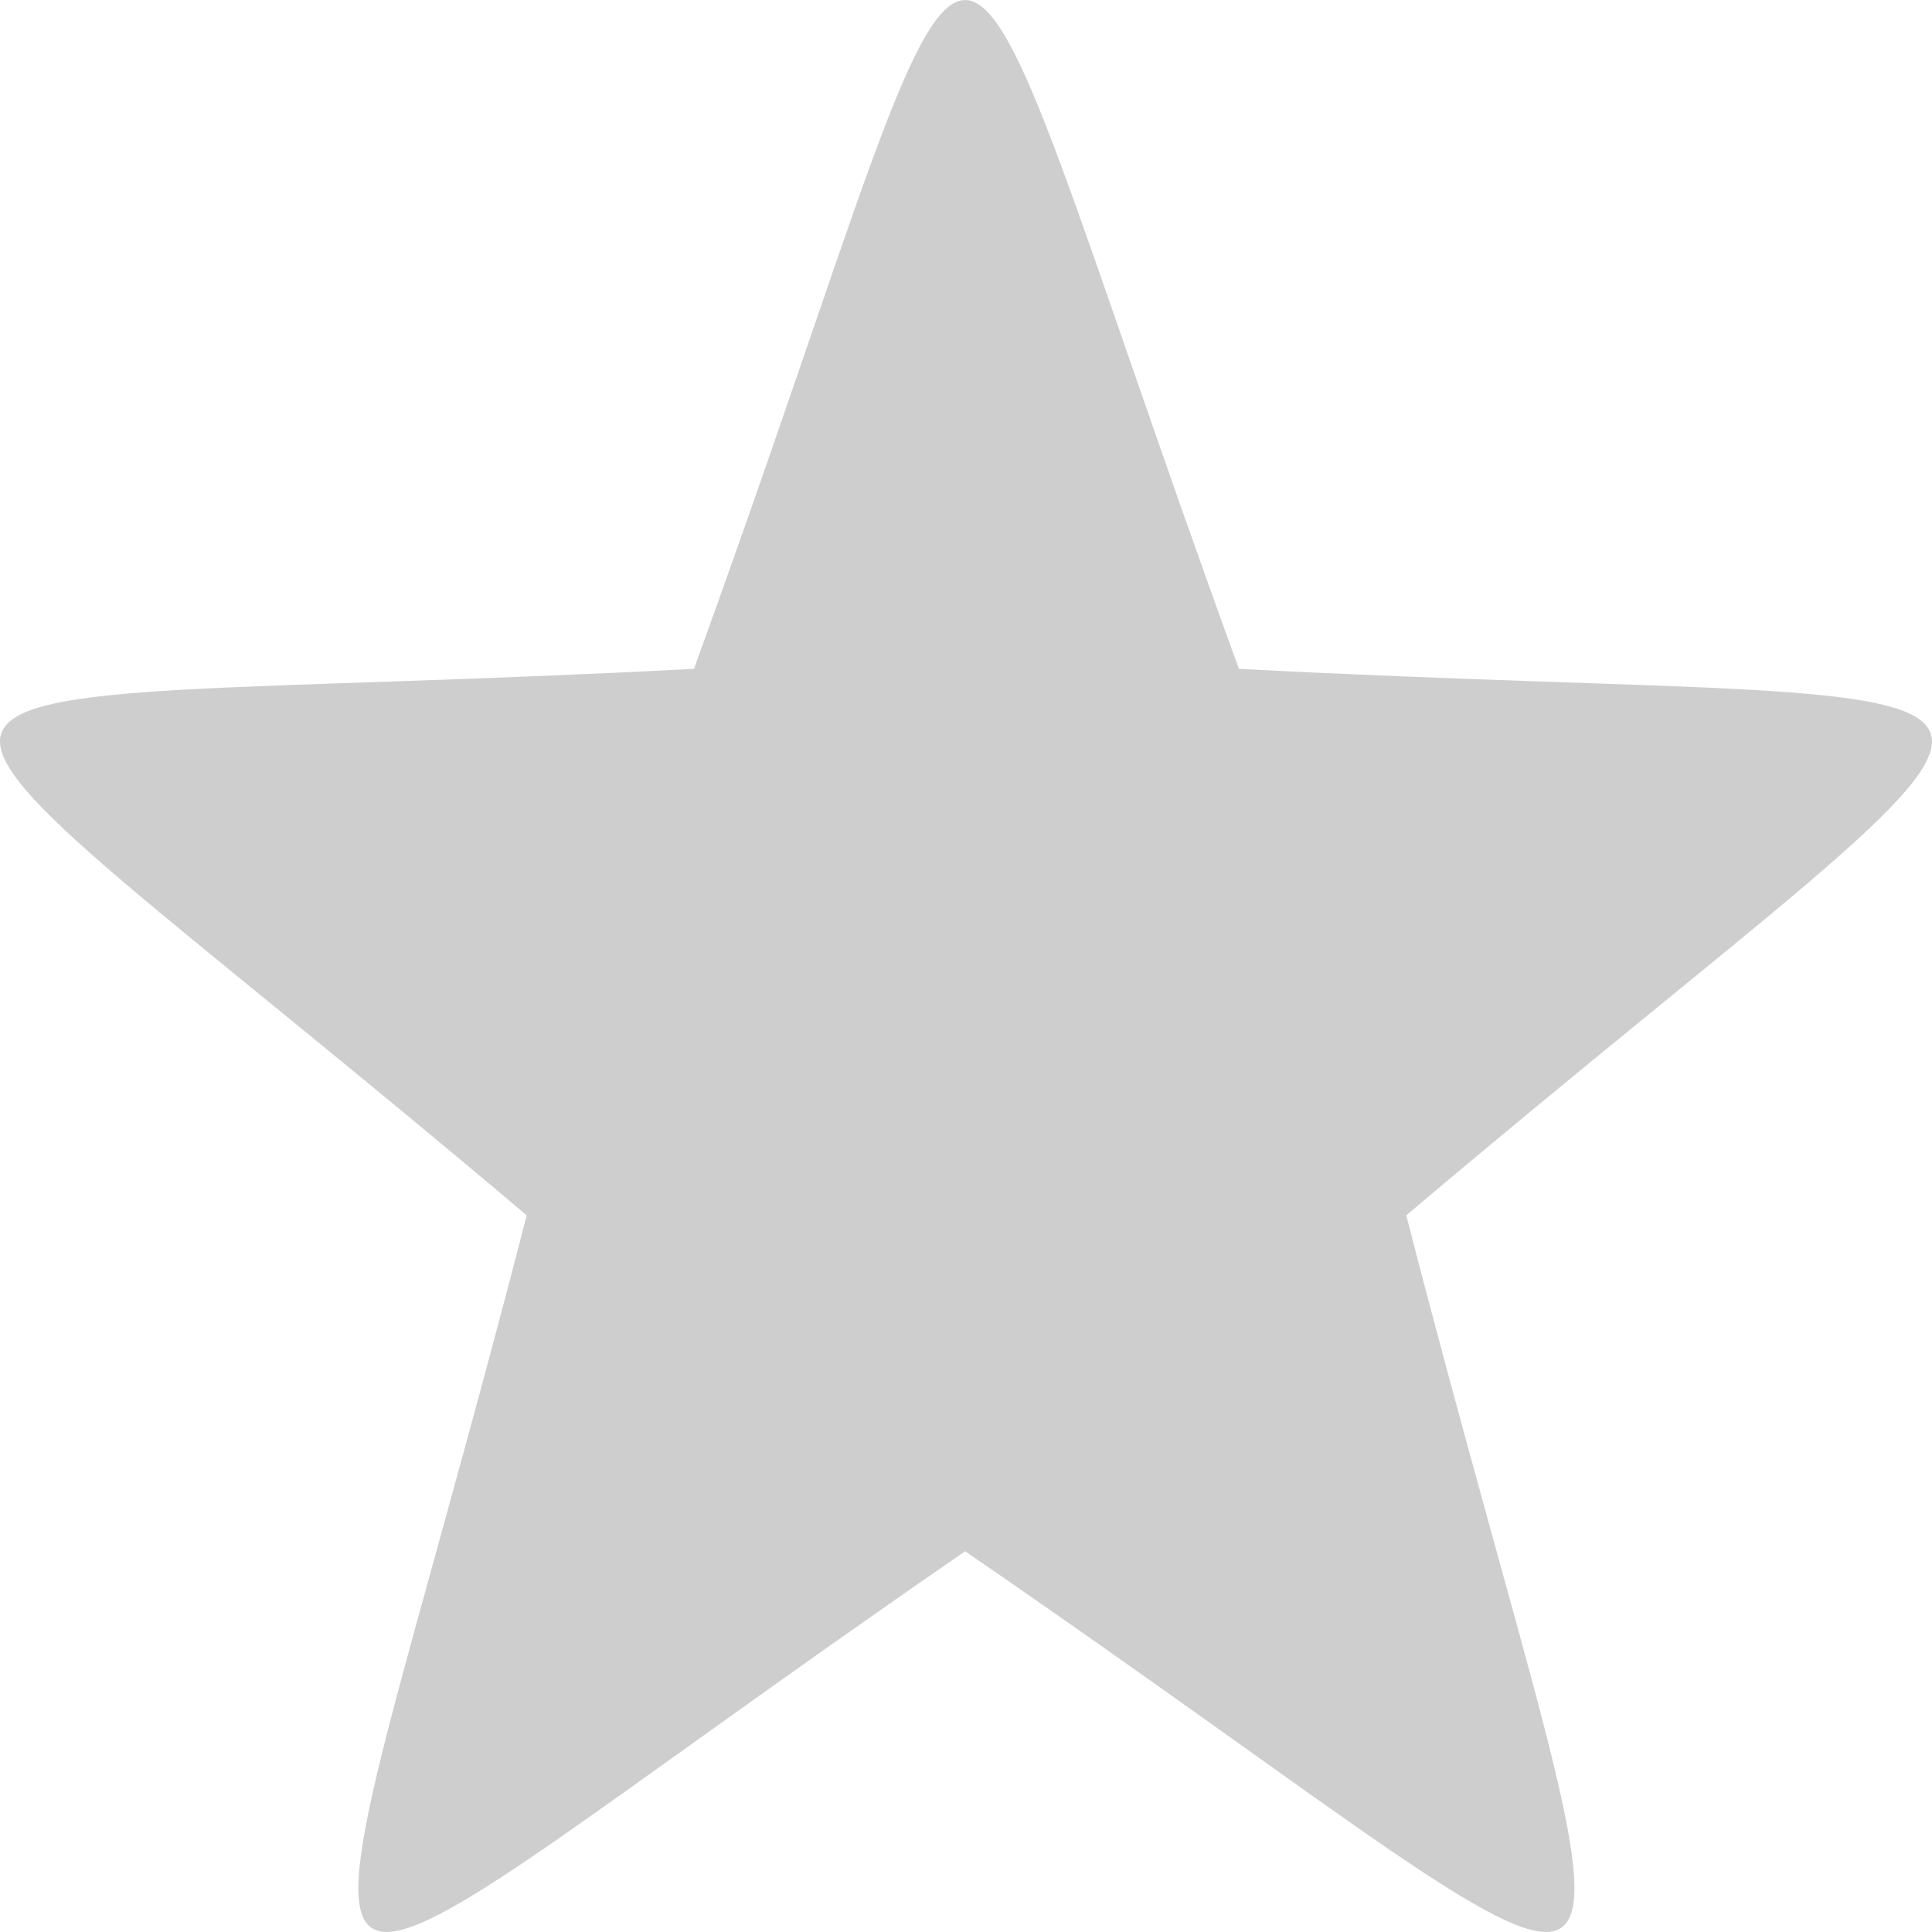 <svg width="16" height="16" viewBox="0 0 16 16" fill="none" xmlns="http://www.w3.org/2000/svg">
<path fill-rule="evenodd" clip-rule="evenodd" d="M10.26 5.539C17.796 5.936 17.544 5.075 11.646 10.065C13.619 17.726 14.333 17.196 7.993 12.847C1.675 17.196 2.389 17.726 4.362 10.065C-1.537 5.075 -1.81 5.936 5.747 5.539C8.413 -1.791 7.552 -1.901 10.26 5.539Z" fill="#CECECE"/>
</svg>
